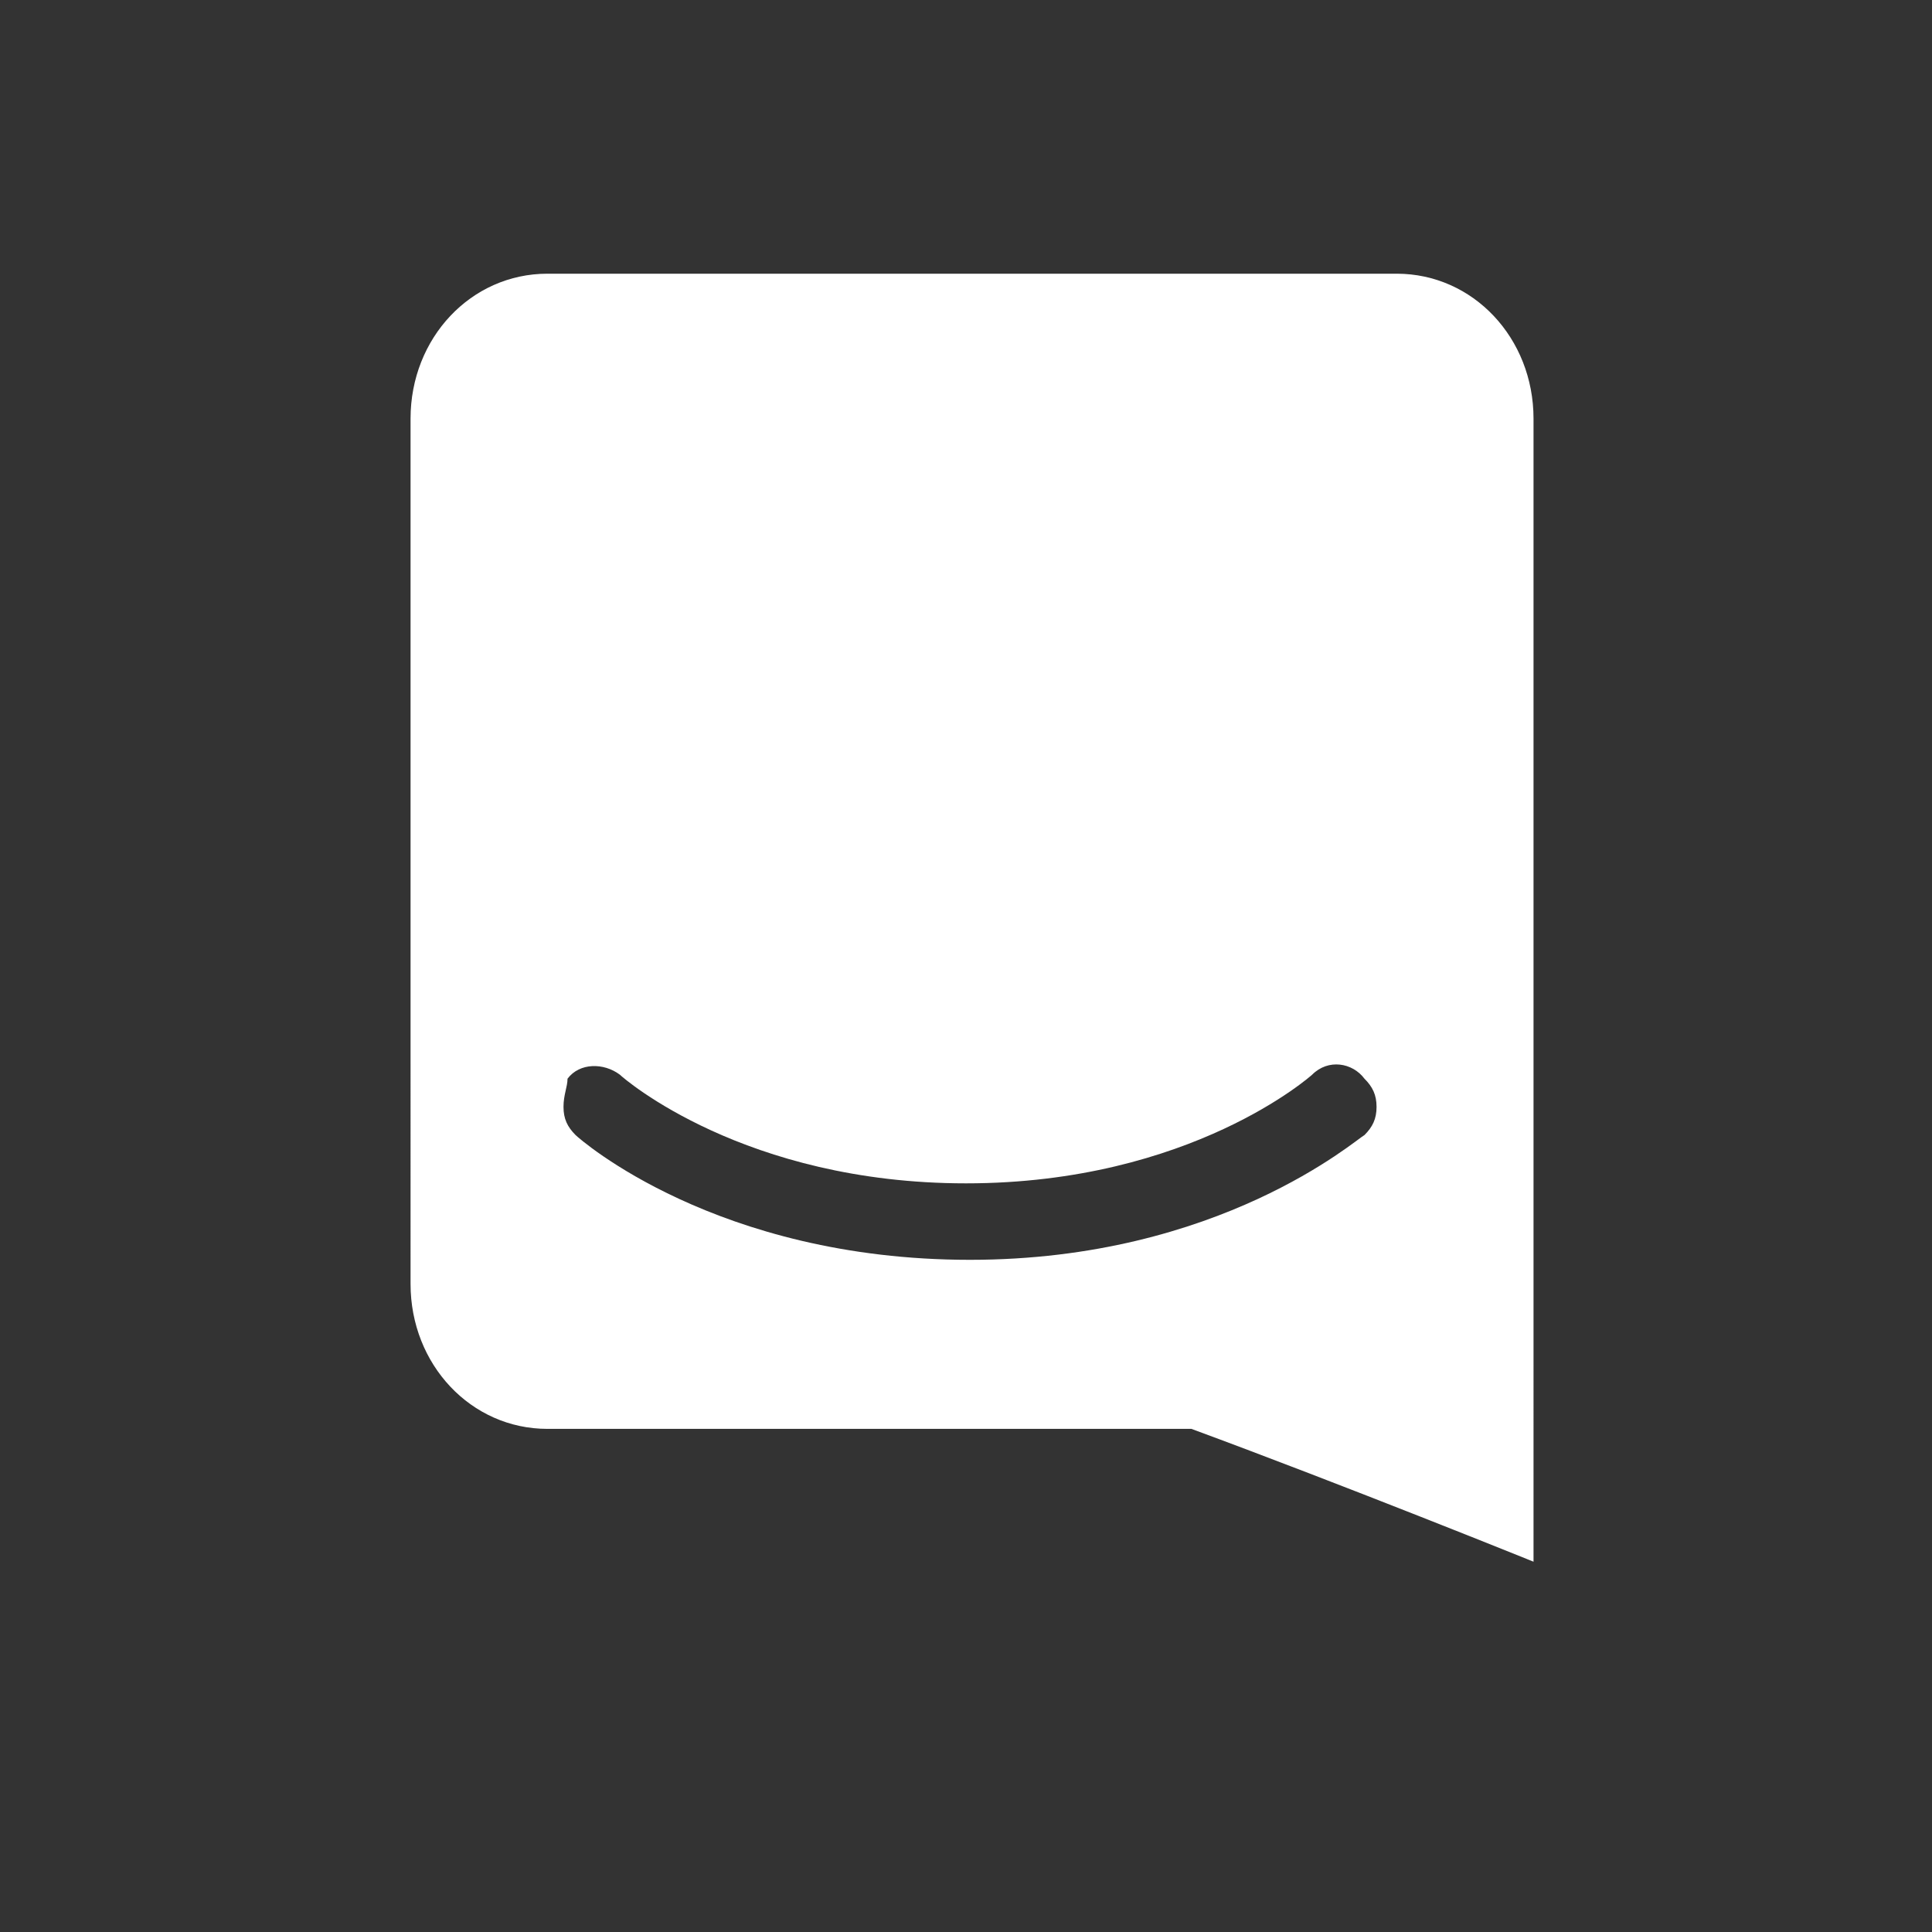 <?xml version="1.0" encoding="utf-8"?>
<!-- Generator: Adobe Illustrator 23.0.2, SVG Export Plug-In . SVG Version: 6.00 Build 0)  -->
<svg version="1.1" id="Layer_1" xmlns="http://www.w3.org/2000/svg" xmlns:xlink="http://www.w3.org/1999/xlink" x="0px" y="0px"
	 viewBox="0 0 48 48" style="enable-background:new 0 0 48 48;" xml:space="preserve">
<rect x="0" y="0" width="48" height="48" fill="#333333" stroke="none"/>
<style type="text/css">
	.st0{fill:#FFFFFF;}
</style>
<path class="st0" d="M38.1,38.8c0,0-4.7-1.9-8.5-3.3h-16c-1.9,0-3.4-1.6-3.4-3.6V10.4c0-2,1.5-3.6,3.4-3.6h21.1
	c1.9,0,3.4,1.6,3.4,3.6v18.4h0V38.8z M33.9,26.8c-0.3-0.4-0.9-0.5-1.3-0.1c0,0-3,2.7-8.6,2.7c-5.5,0-8.5-2.6-8.6-2.7
	c-0.4-0.3-1-0.3-1.3,0.1C14.1,27,14,27.2,14,27.5c0,0.3,0.1,0.5,0.3,0.7c0.1,0.1,3.5,3.1,9.8,3.1c6.2,0,9.6-3,9.8-3.1
	c0.2-0.2,0.3-0.4,0.3-0.7C34.2,27.2,34.1,27,33.9,26.8z"/>
</svg>
